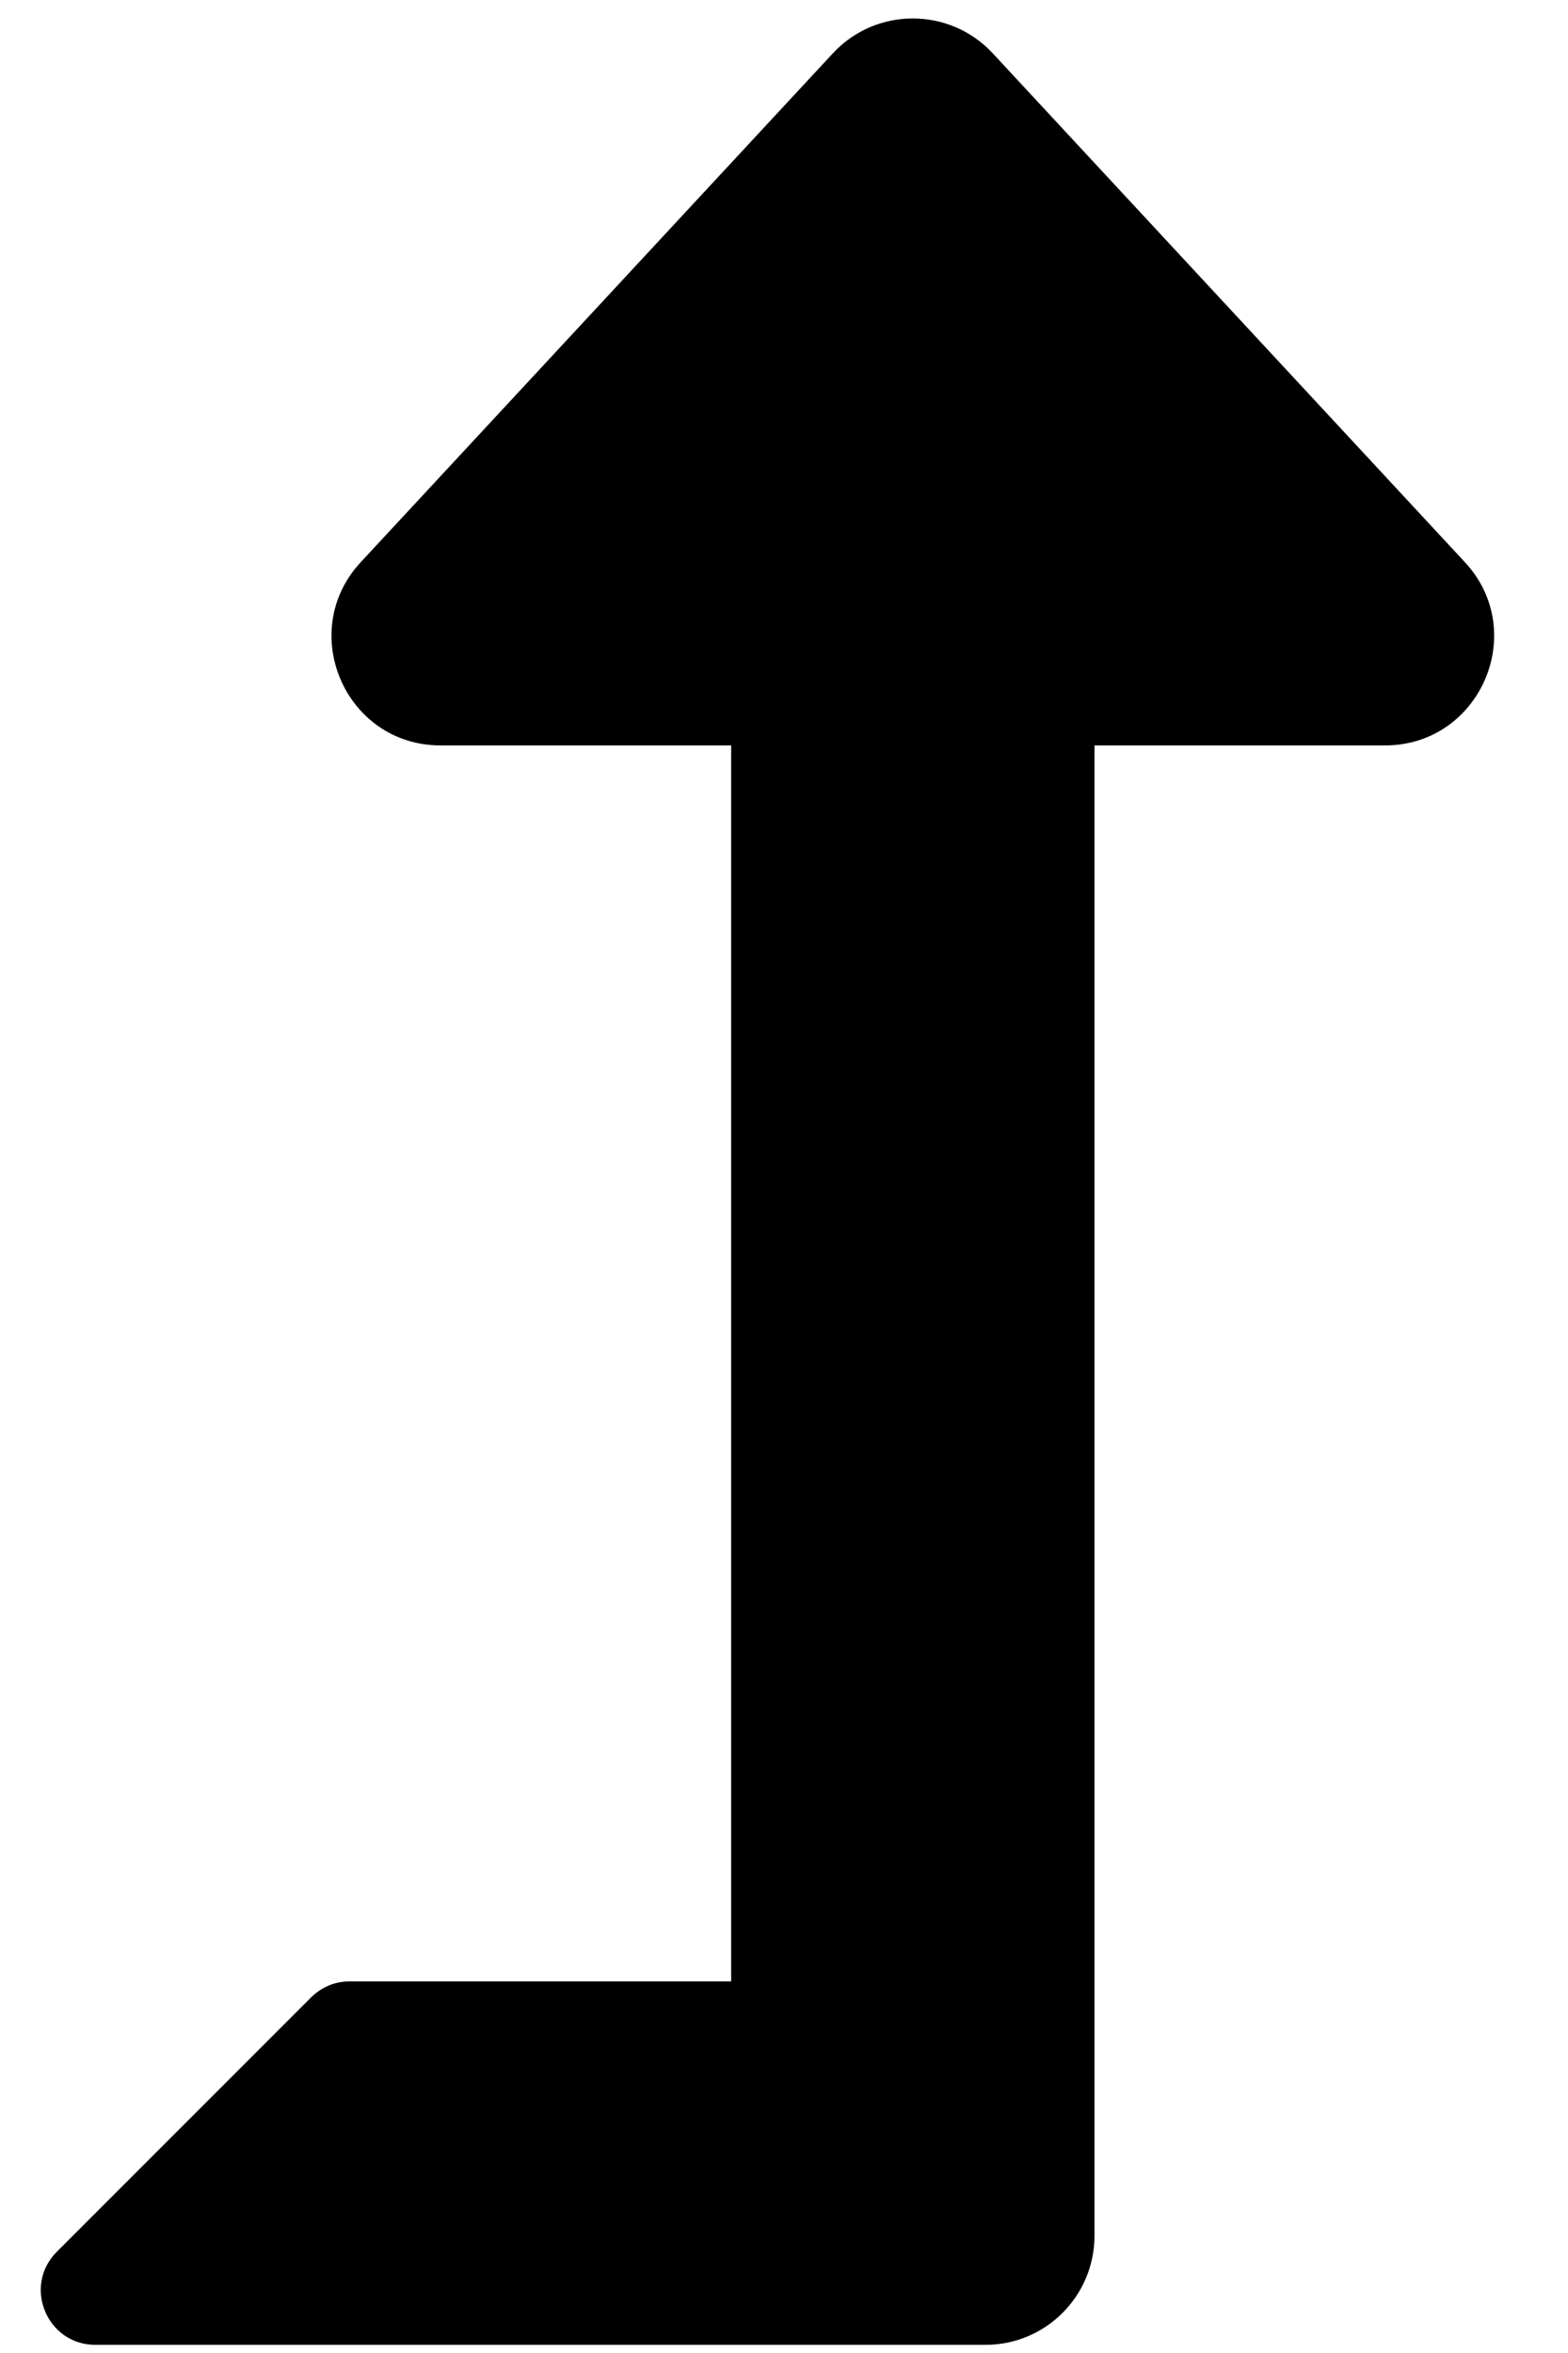 <svg width="20" height="30" viewBox="0 0 20 30" fill="none" xmlns="http://www.w3.org/2000/svg">
<g clip-path="url(#clip0_201_4923)">
<path d="M18.685 7.168L12.662 0.679C12.112 0.088 11.174 0.087 10.624 0.679L4.601 7.168C3.778 8.054 4.405 9.504 5.62 9.504H9.326V25.262H4.461C4.37 25.262 4.279 25.279 4.195 25.314C4.111 25.349 4.034 25.401 3.969 25.465L0.725 28.709C0.287 29.147 0.597 29.896 1.217 29.896H12.57C13.338 29.896 13.96 29.273 13.96 28.506V9.504H17.666C18.875 9.504 19.511 8.058 18.685 7.168Z" fill="black"/>
</g>
<defs>
<clipPath id="clip0_201_4923">
<rect width="18.538" height="29.661" fill="white" transform="translate(0.52 0.235)"/>
</clipPath>
</defs>
</svg>

